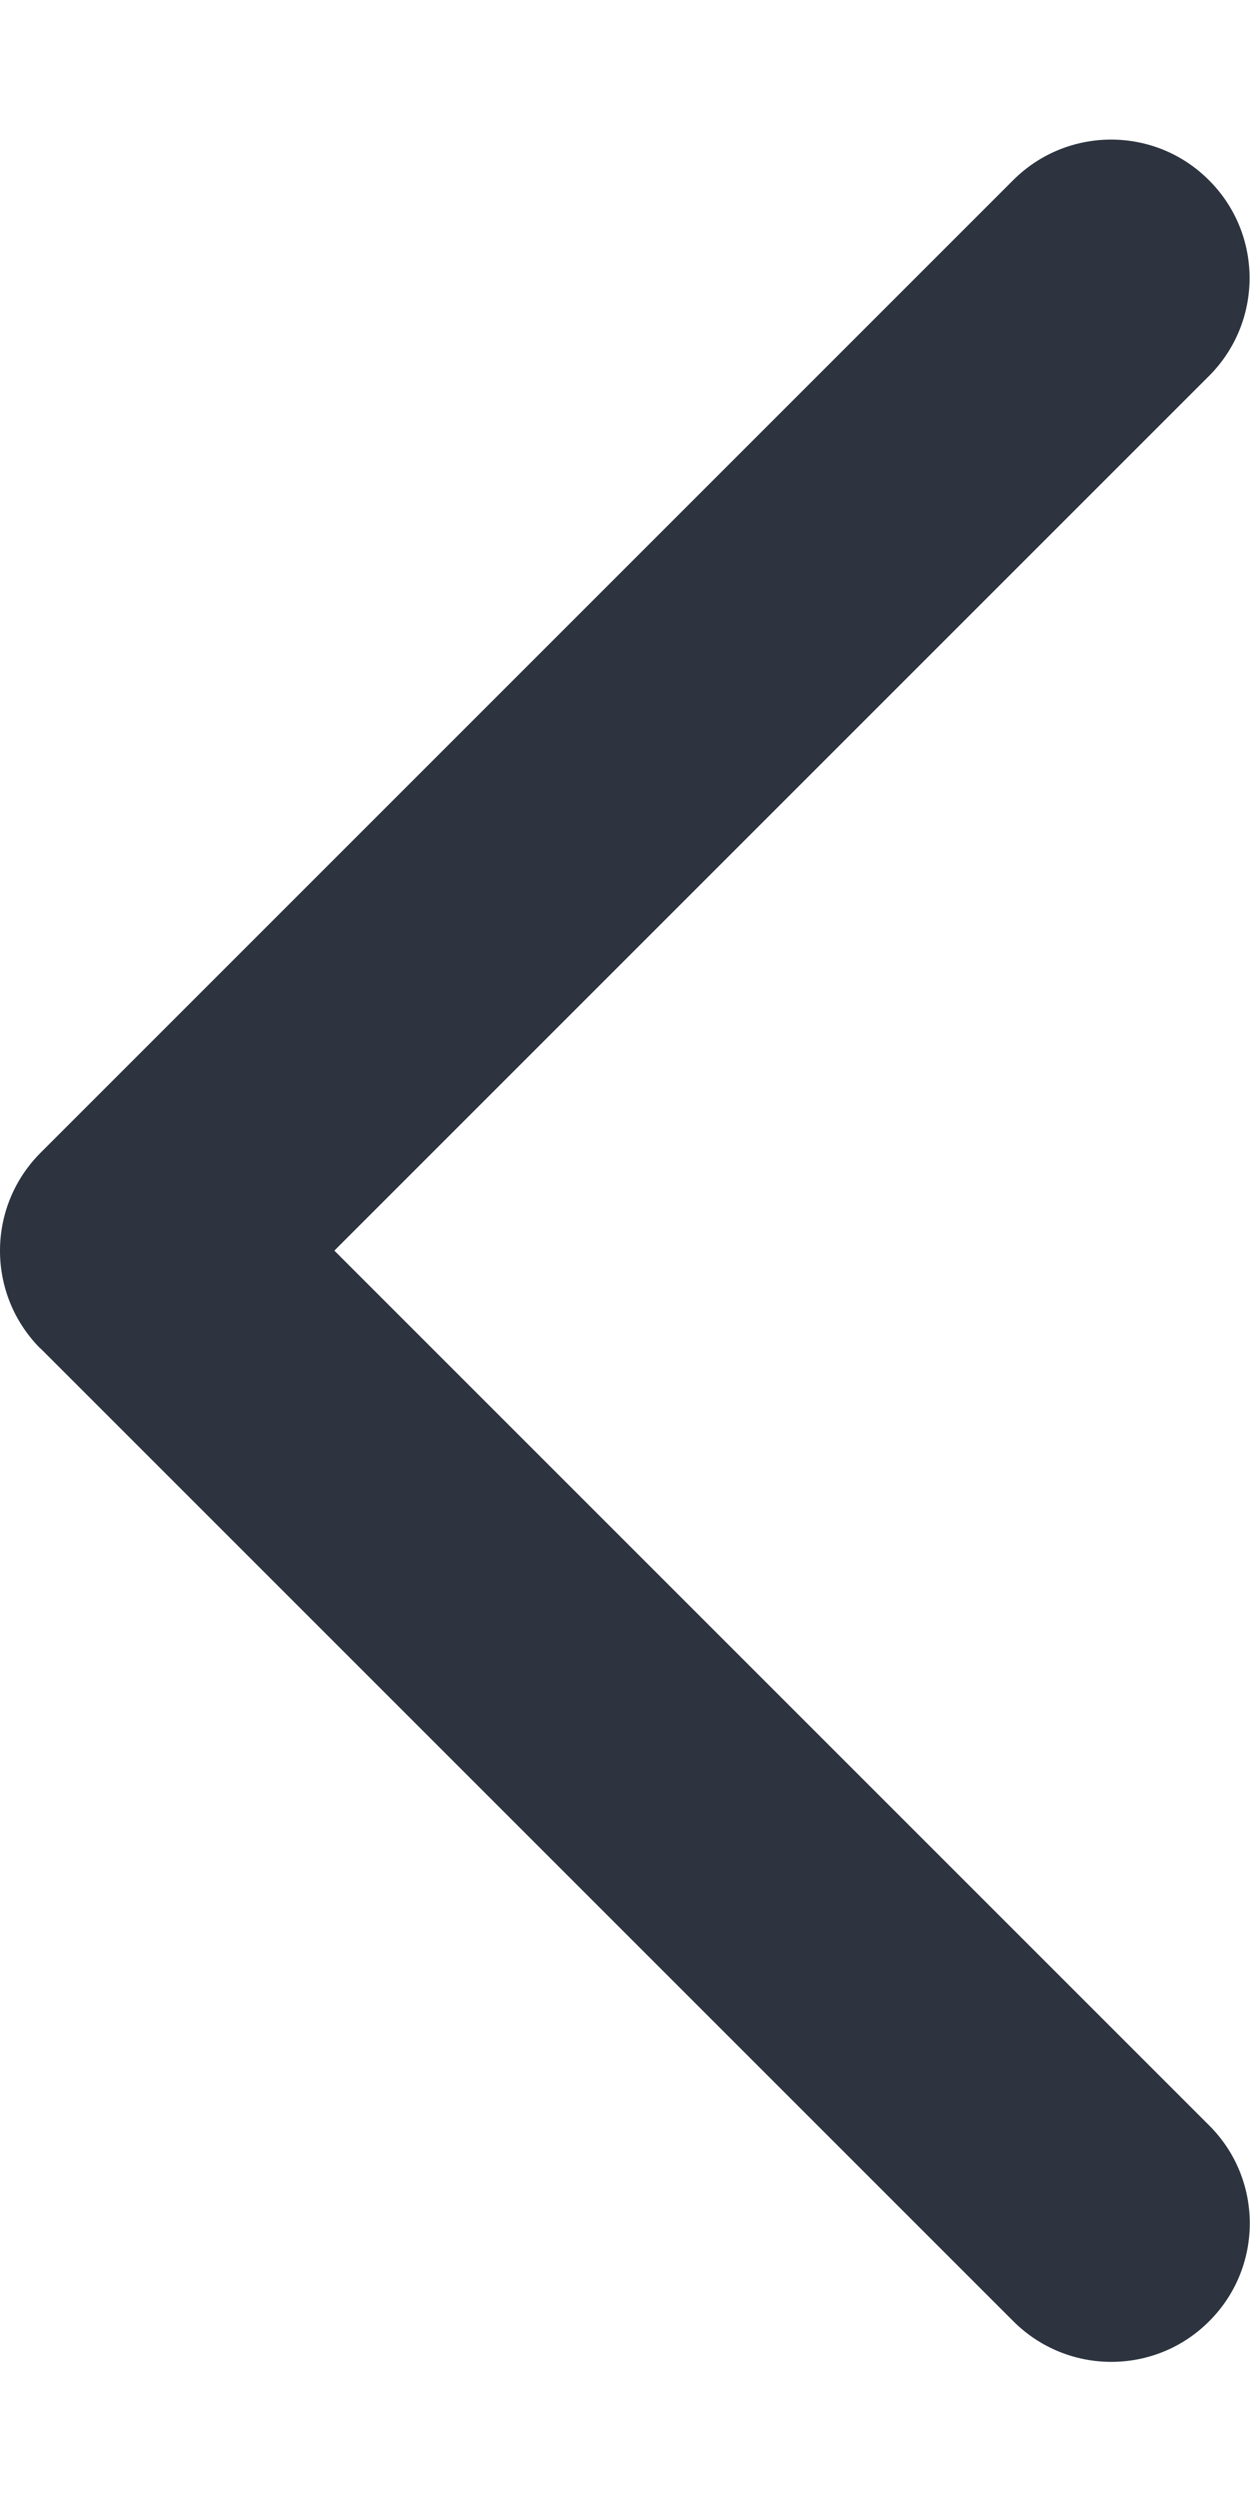 <svg width="6" height="12" viewBox="0 0 6 12" fill="none" xmlns="http://www.w3.org/2000/svg">
<path fill-rule="evenodd" clip-rule="evenodd" d="M5.803 1.805C6.063 1.545 6.063 1.124 5.803 0.865C5.544 0.605 5.123 0.605 4.863 0.865L0.195 5.533C-0.064 5.792 -0.065 6.211 0.192 6.471C0.193 6.472 0.195 6.473 0.196 6.474L4.864 11.142C5.124 11.402 5.545 11.402 5.804 11.142C6.064 10.883 6.064 10.461 5.804 10.202L1.605 6.003L5.803 1.805Z" fill="#2D3440"/>
</svg>
